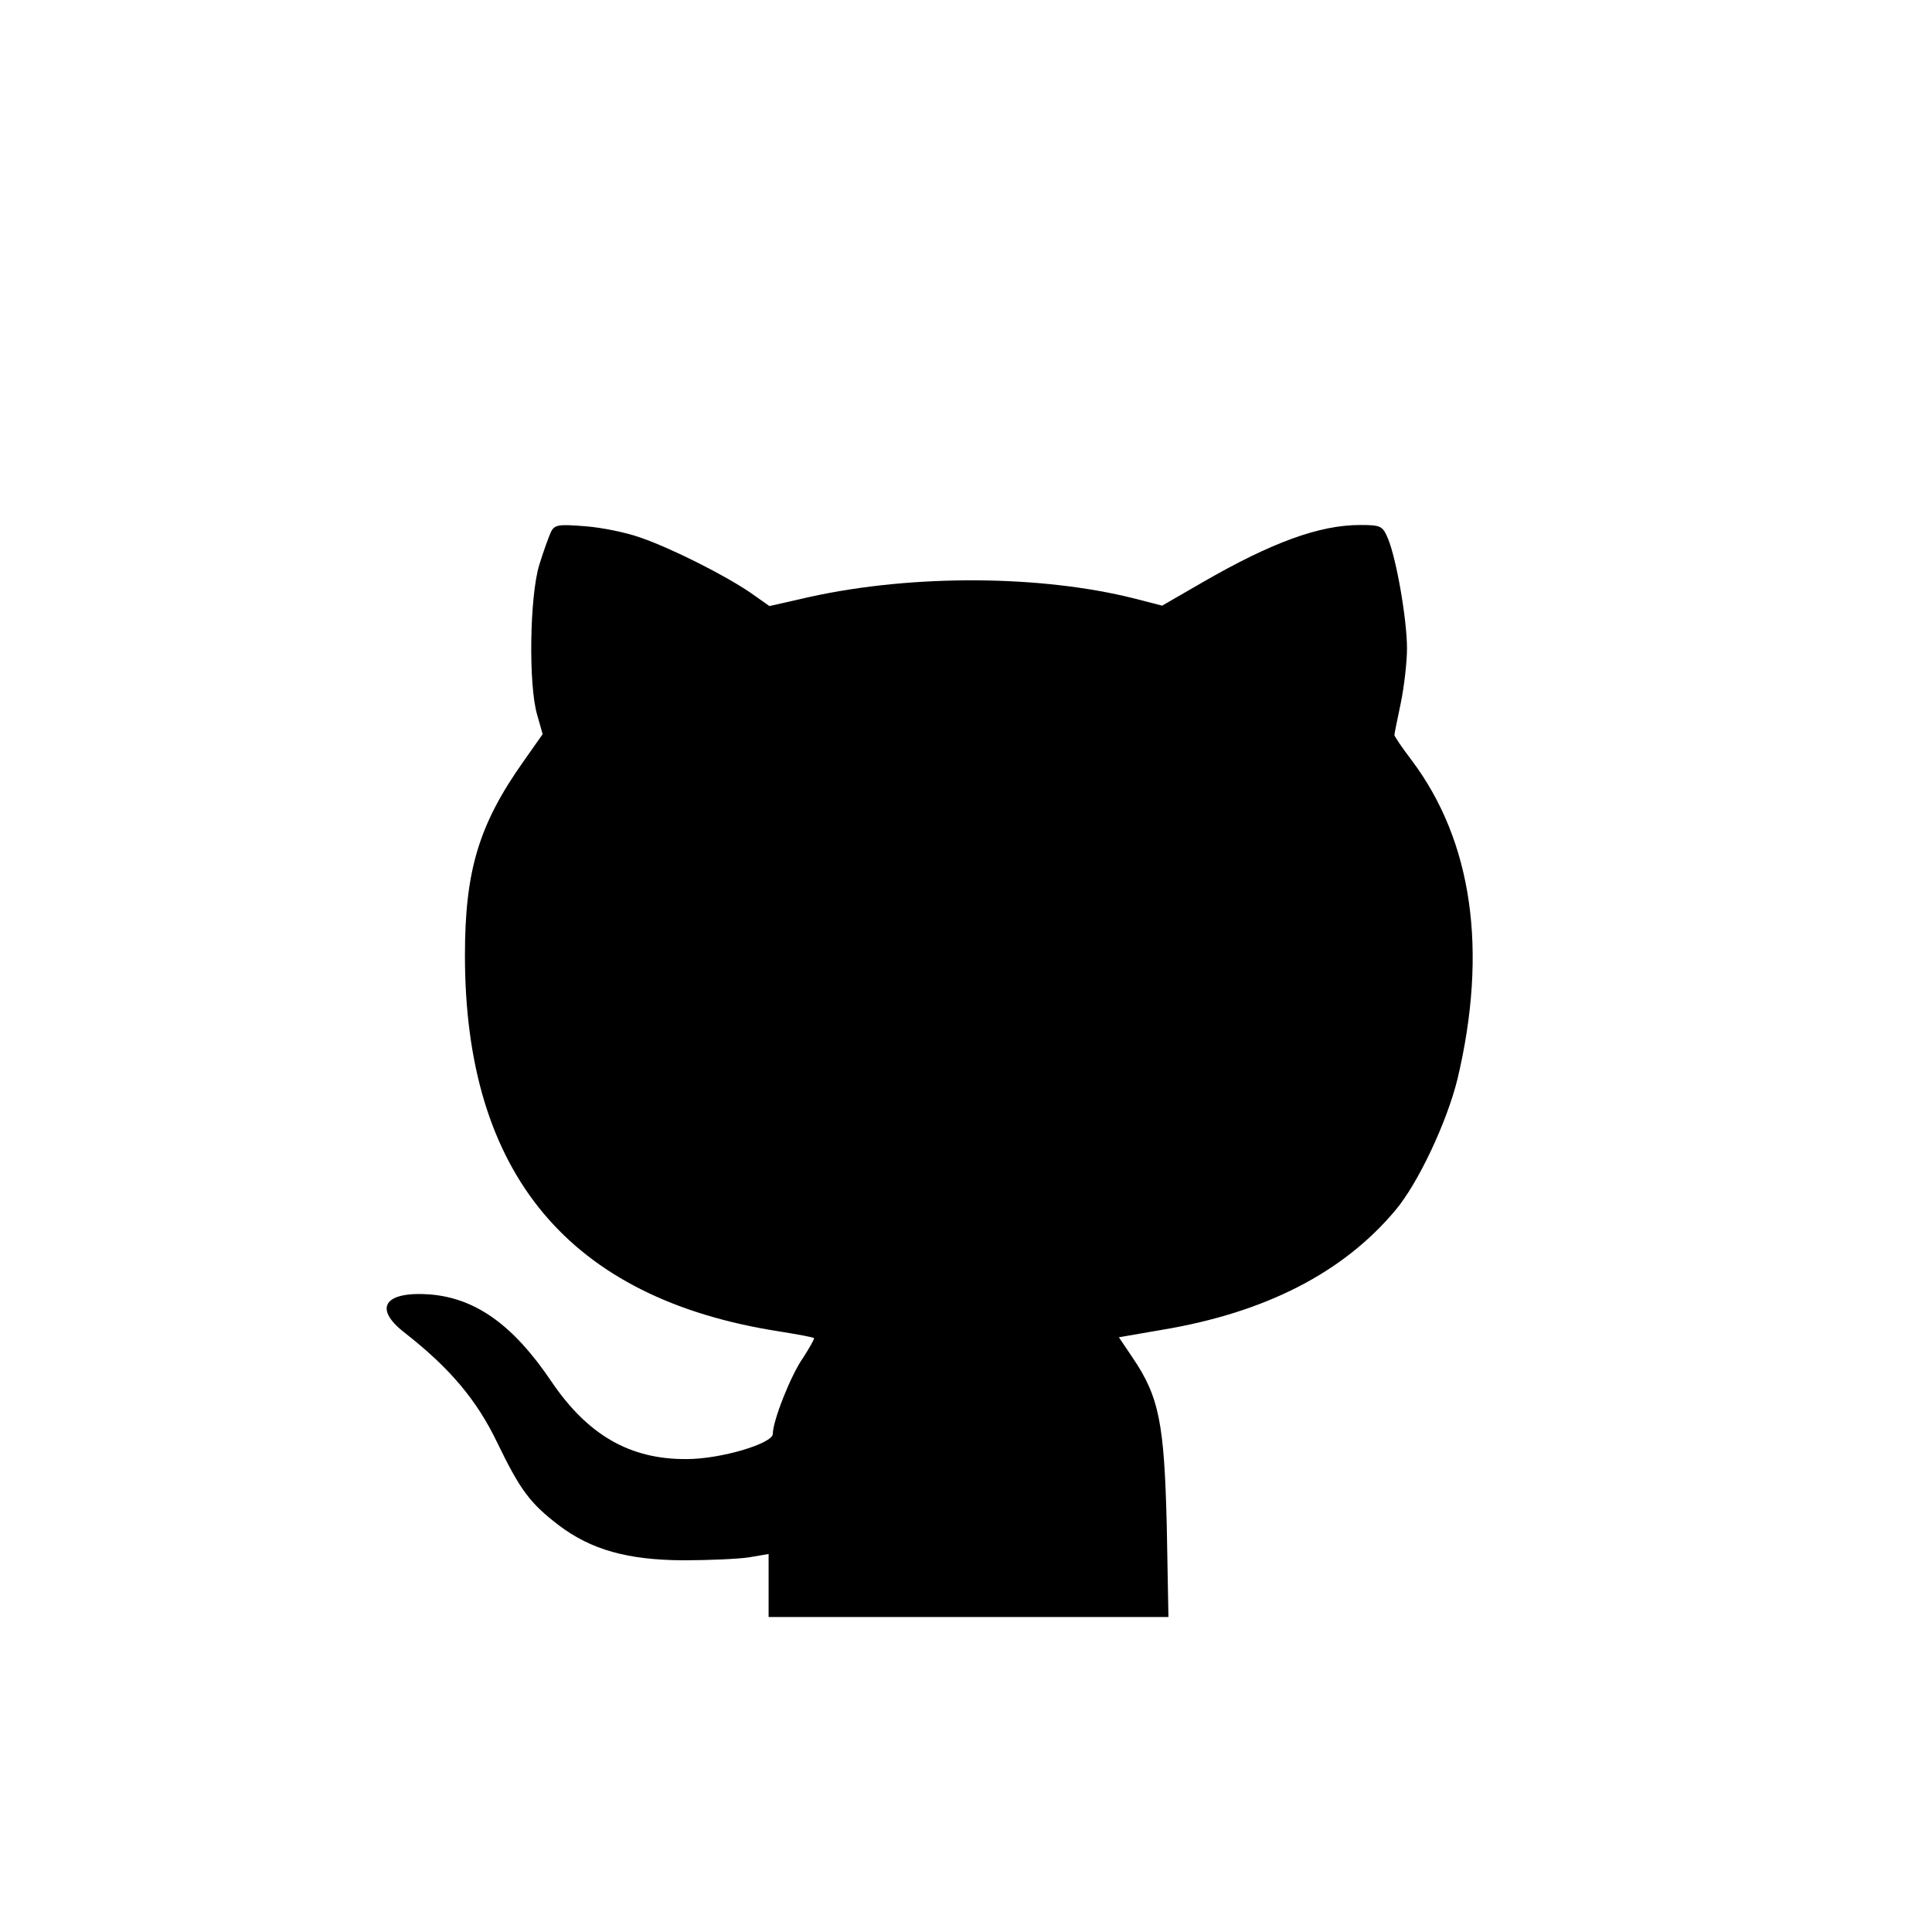 <?xml version="1.0" standalone="no"?>
<!DOCTYPE svg PUBLIC "-//W3C//DTD SVG 20010904//EN"
 "http://www.w3.org/TR/2001/REC-SVG-20010904/DTD/svg10.dtd">
<svg version="1.0" xmlns="http://www.w3.org/2000/svg"
 width="460pt" height="460pt" viewBox="0 0 460 460"
 preserveAspectRatio="xMidYMid meet">
<g transform="translate(0,460) scale(0.1,-0.1)"
fill="#000000" stroke="none">
<path d="M1312 3334 c-5 -11 -18 -46 -28 -79 -23 -75 -26 -286 -5 -357 l13
-46 -45 -64 c-107 -151 -140 -261 -140 -463 0 -520 248 -817 748 -895 44 -7
82 -14 83 -16 2 -1 -10 -22 -26 -47 -29 -41 -72 -150 -72 -181 0 -23 -124 -60
-205 -60 -135 -1 -236 57 -323 186 -90 133 -179 197 -288 206 -108 8 -136 -32
-62 -90 109 -85 173 -161 222 -263 55 -114 79 -145 147 -197 77 -58 163 -82
294 -83 61 0 131 3 158 7 l47 8 0 -75 0 -75 476 0 476 0 -4 218 c-6 243 -18
306 -81 399 l-33 49 104 18 c245 41 430 136 554 284 55 65 123 211 148 312 73
307 36 567 -109 760 -23 30 -41 57 -41 60 0 3 7 37 15 75 8 39 15 98 15 131 0
69 -25 212 -45 261 -13 31 -17 33 -67 33 -97 0 -211 -42 -374 -136 l-97 -56
-66 17 c-222 56 -526 58 -772 4 l-97 -22 -44 31 c-61 42 -190 107 -263 132
-33 12 -92 24 -131 27 -64 5 -73 4 -82 -13z"/>
</g>
</svg>
